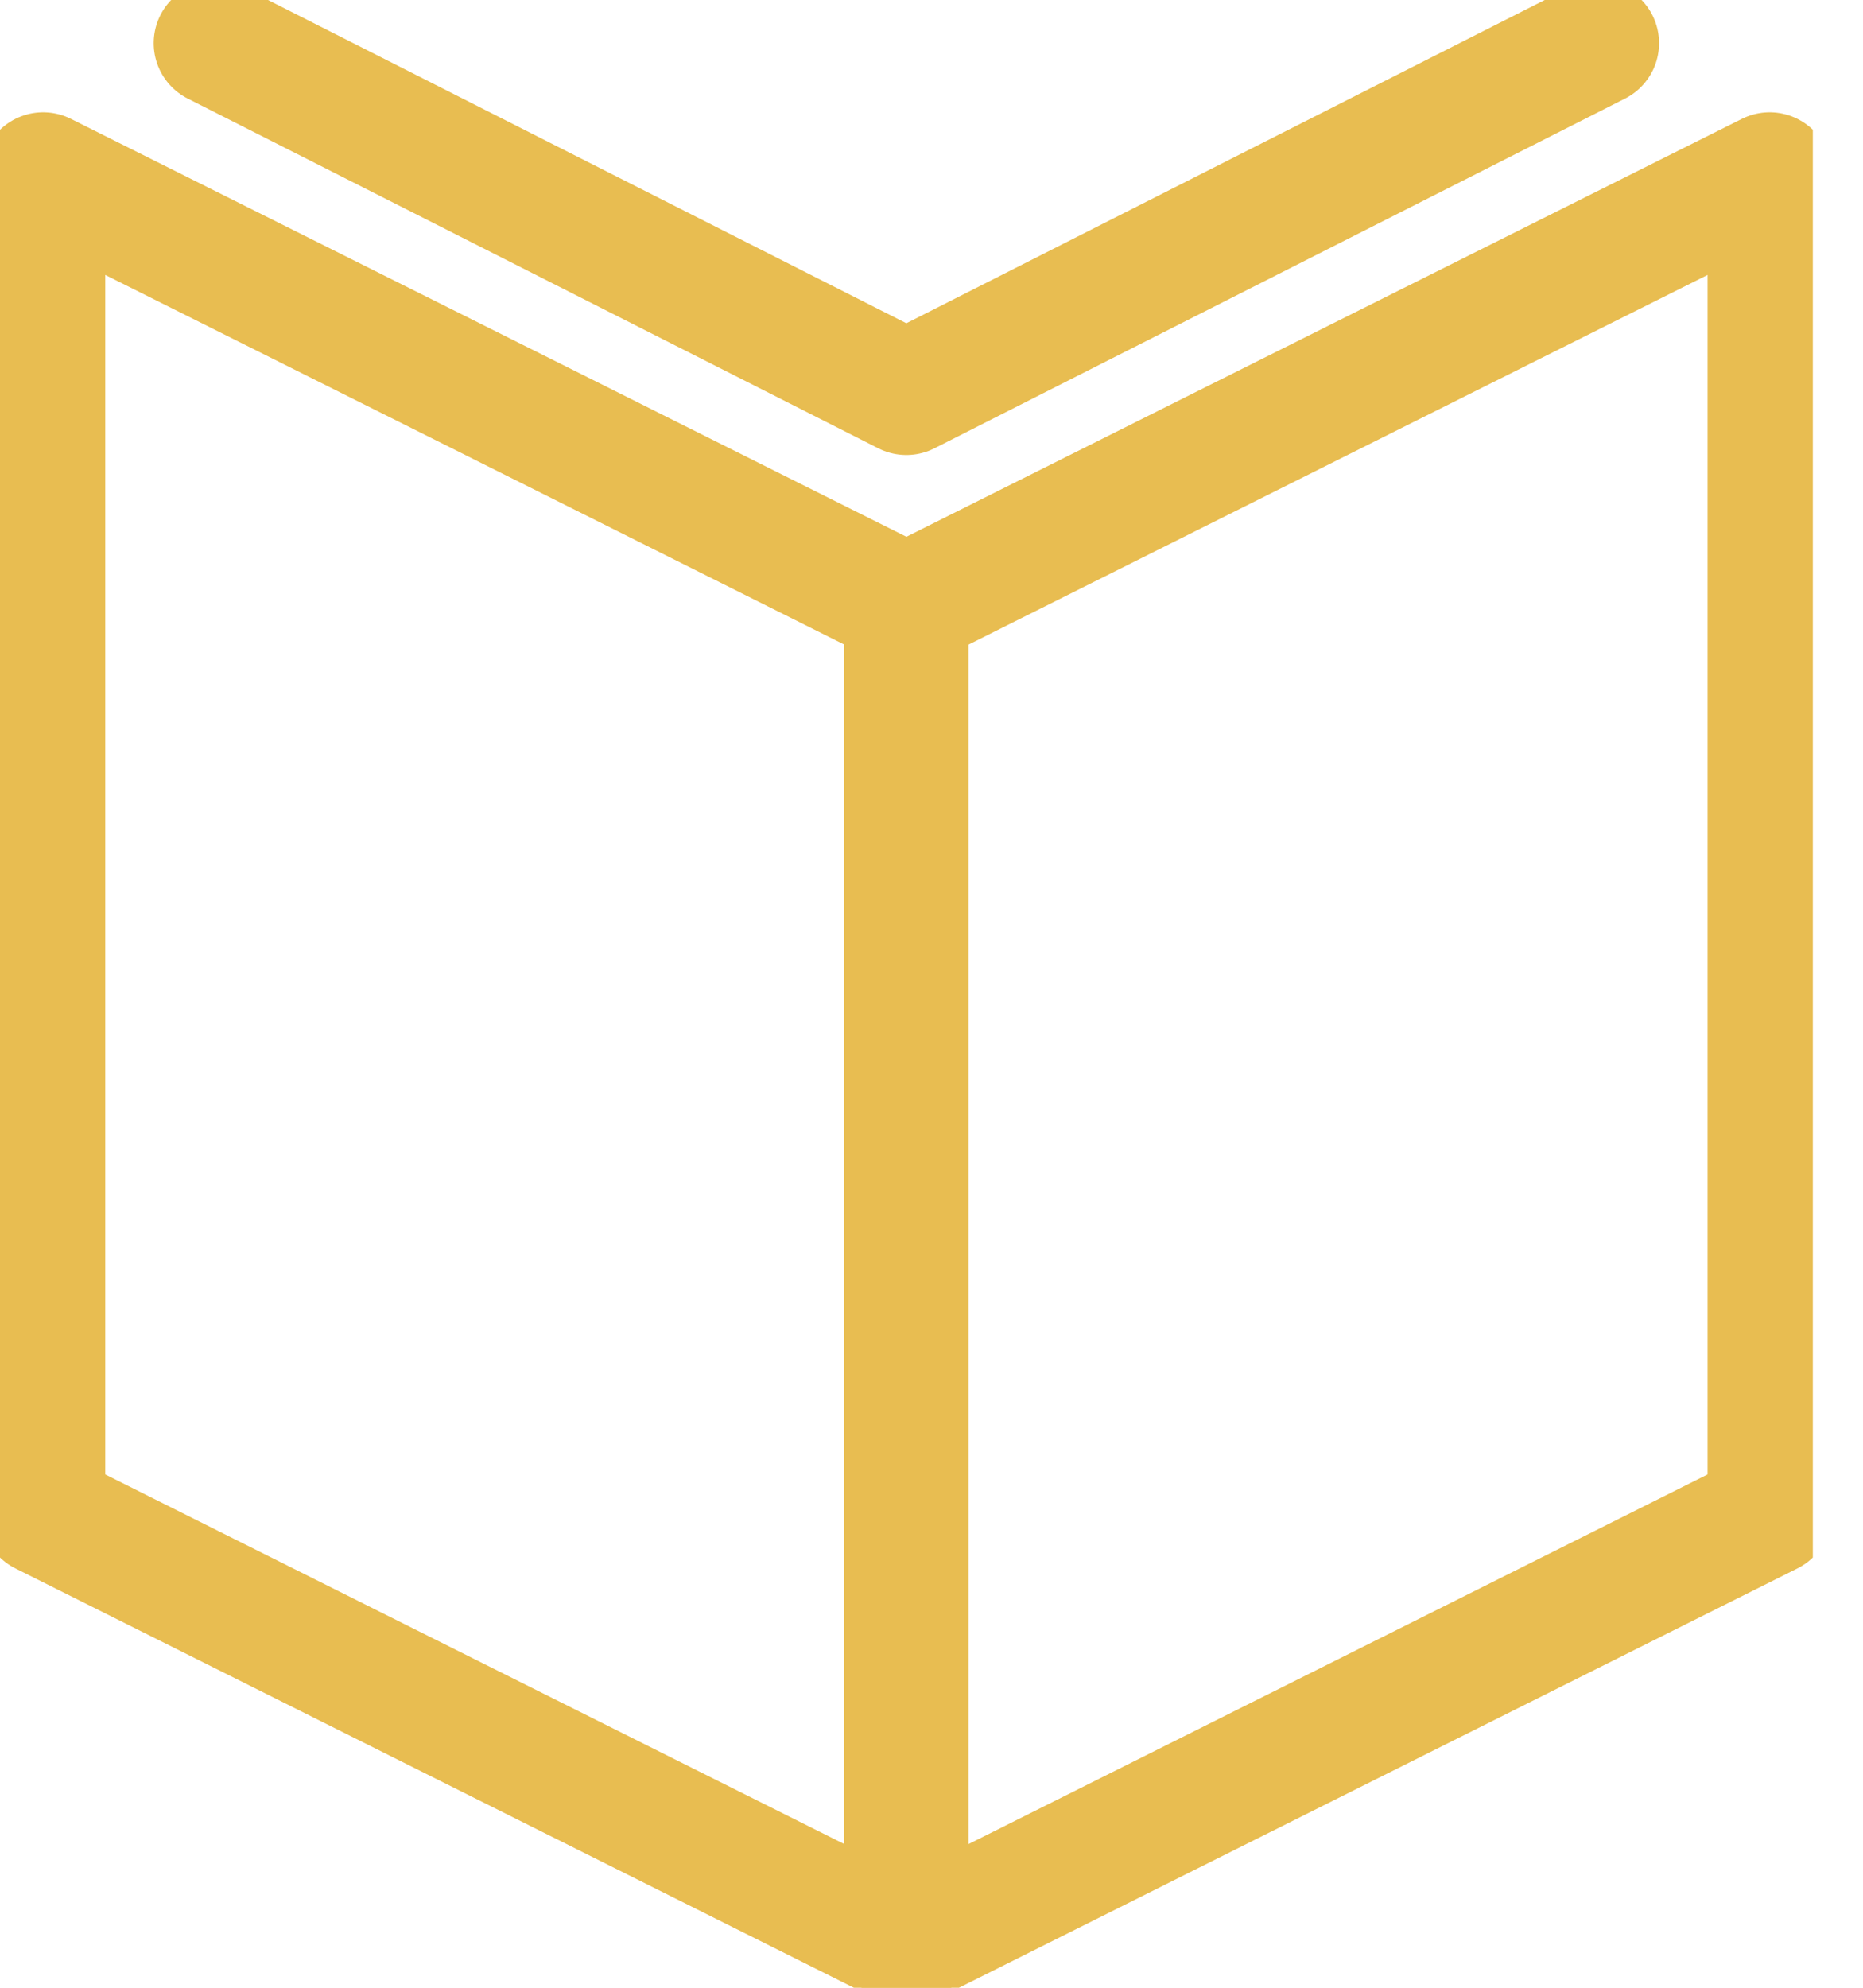<svg width="30" height="32" viewBox="0 0 30 32" fill="none" xmlns="http://www.w3.org/2000/svg">
<g id="Outline_Old_Icons" clip-path="url(#clip0_338_121)">
<path id="Vector" d="M14.596 9.759L28.497 2.808V24.355L14.596 31.305L0.695 24.355V2.808L14.596 9.759Z" stroke="#E8BD51" stroke-width="2" stroke-linecap="round" stroke-linejoin="round"/>
<path id="Vector_2" d="M25.716 0.695L14.595 6.325L3.475 0.695" stroke="#E8BD51" stroke-width="2" stroke-linecap="round" stroke-linejoin="round"/>
<path id="Vector_3" d="M14.596 9.758V31.305" stroke="#E8BD51" stroke-width="2" stroke-linecap="round" stroke-linejoin="round"/>
</g>
<defs>
<clipPath id="clip0_338_121">
<rect width="29.192" height="32" fill="white"/>
</clipPath>
</defs>
</svg>
